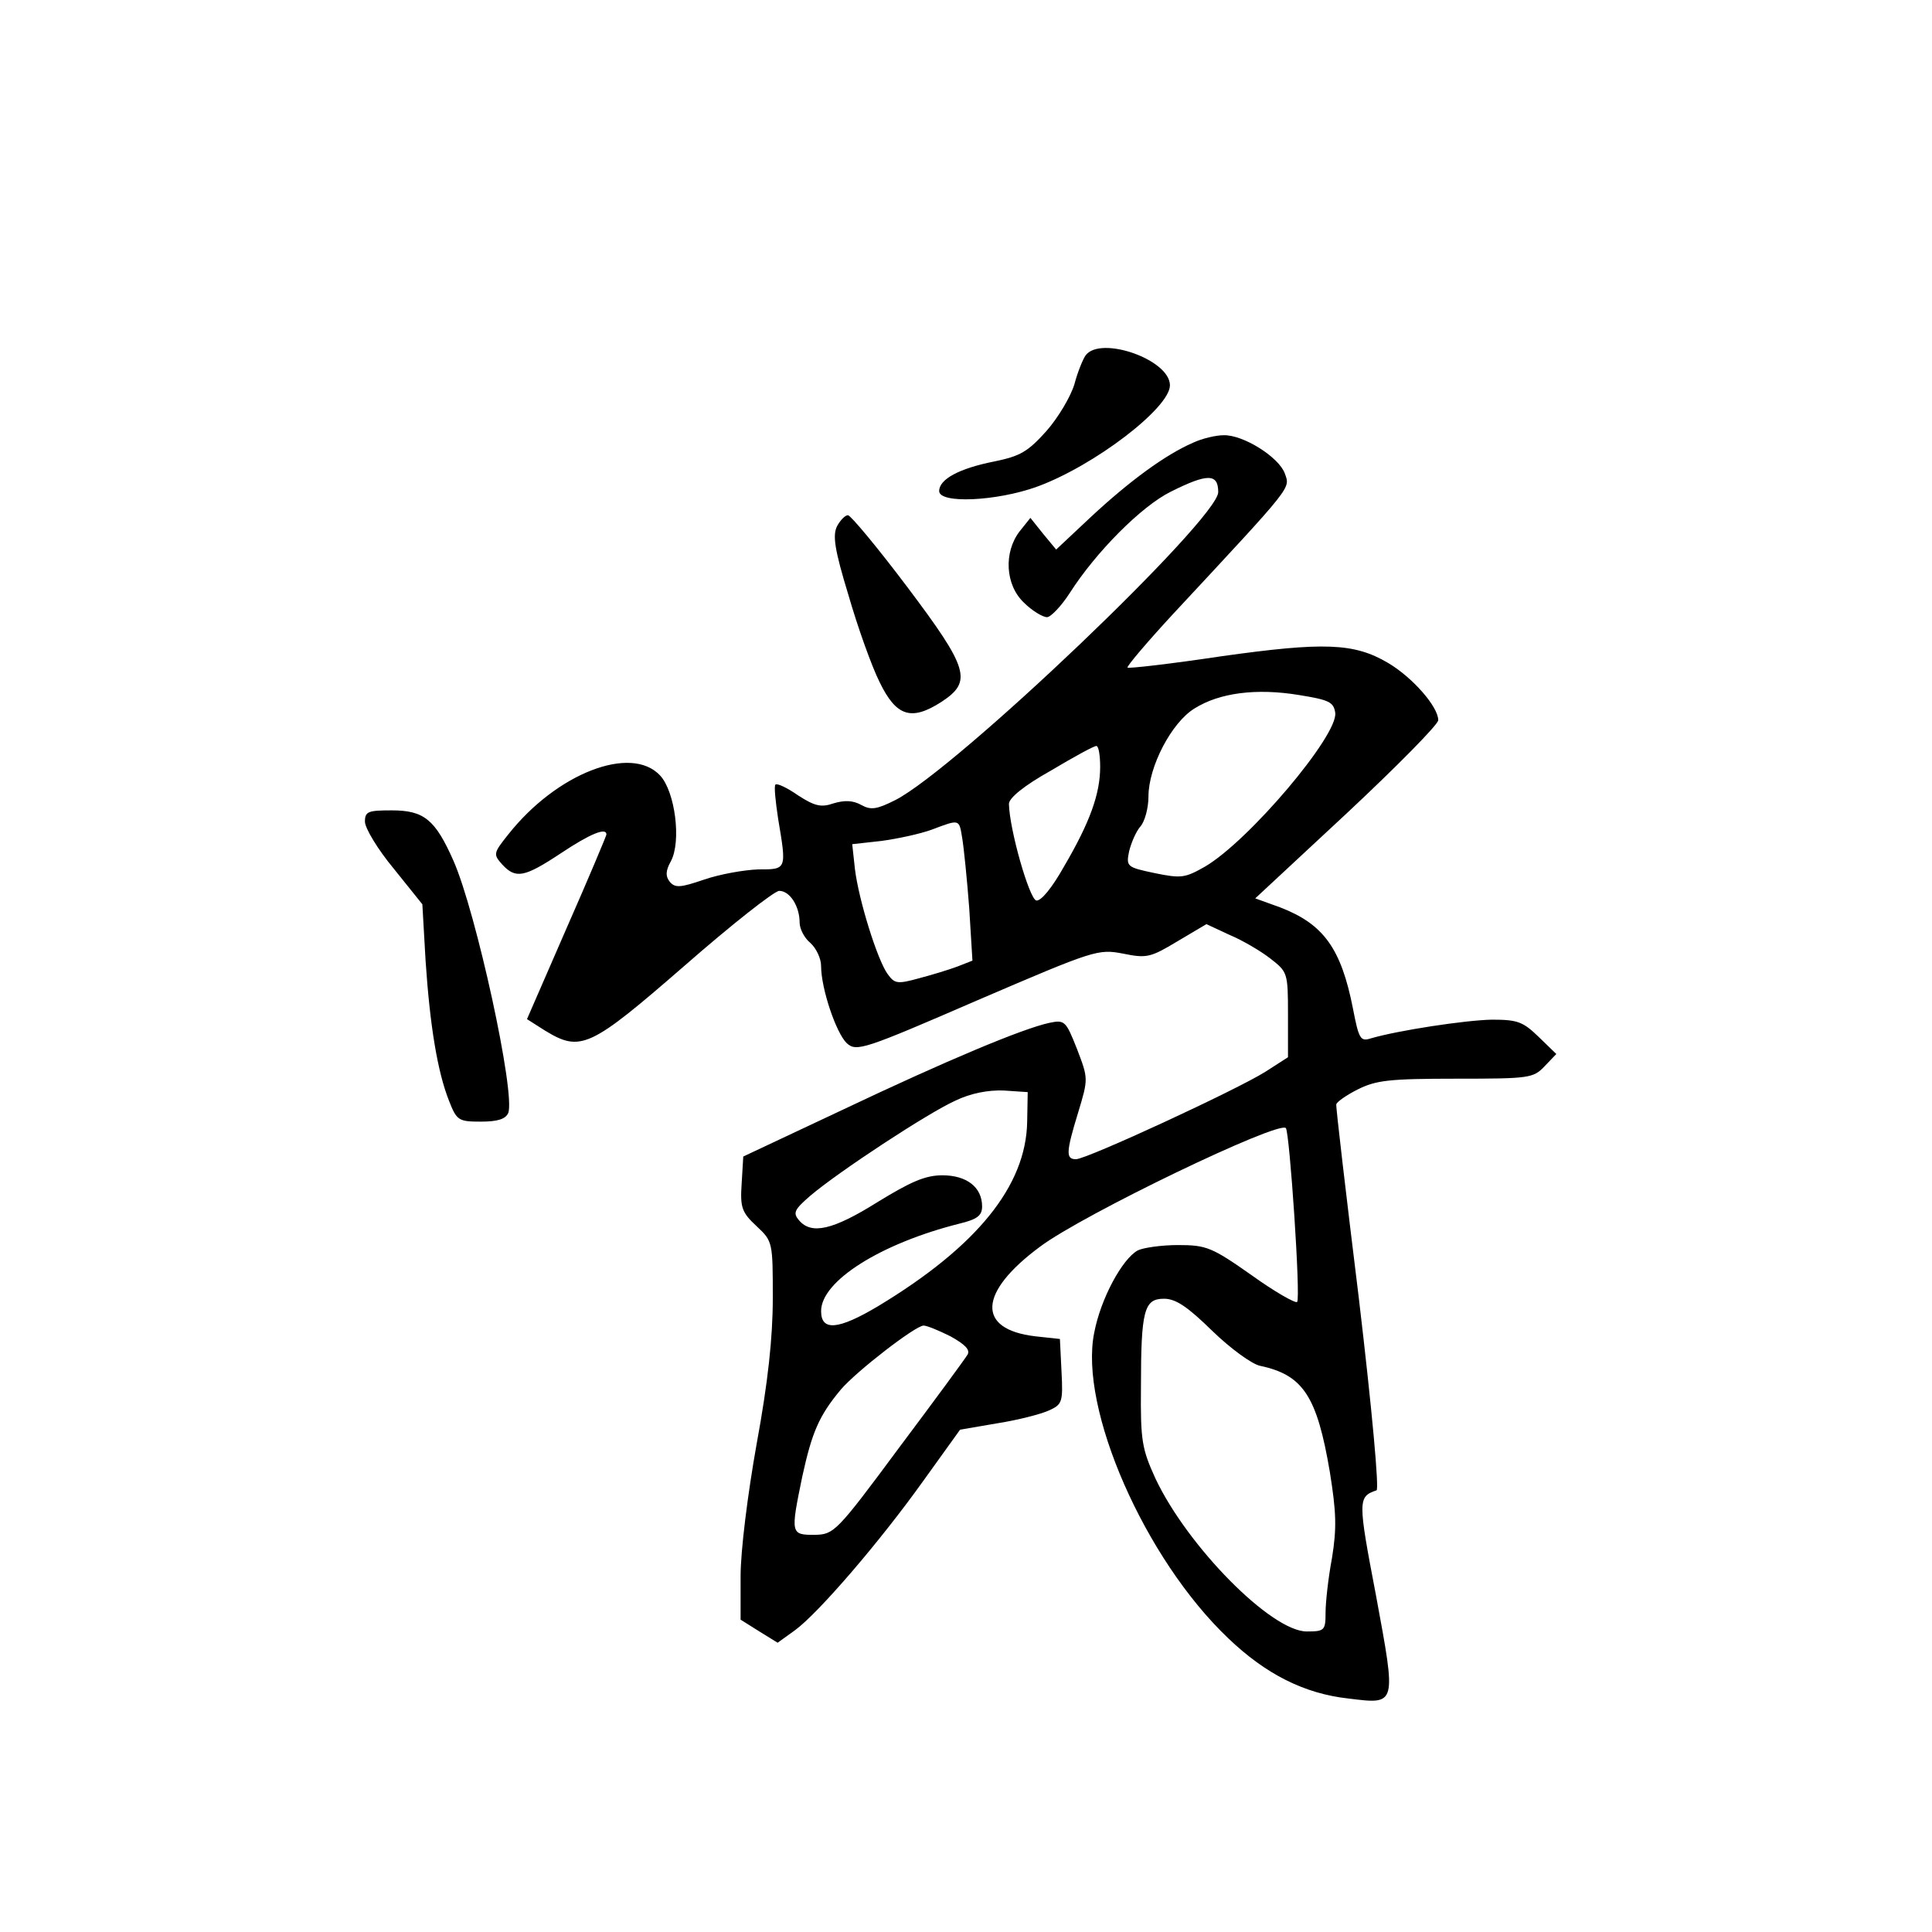 <?xml version="1.0" standalone="no"?>
<!DOCTYPE svg PUBLIC "-//W3C//DTD SVG 20010904//EN"
 "http://www.w3.org/TR/2001/REC-SVG-20010904/DTD/svg10.dtd">
<svg version="1.0" xmlns="http://www.w3.org/2000/svg"
 width="360pt" height="360pt" viewBox="0 0 360 360"
 preserveAspectRatio="xMidYMid meet">
<g transform="translate(0,360) scale(0.1,-0.1)"
fill="#000000" stroke="none">
<path d="M2023 2938 c-5 -7 -15 -31 -21 -54 -7 -23 -30 -62 -52 -87 -35 -39
-49 -47 -98 -57 -65 -13 -102 -33 -102 -55 0 -24 107 -19 182 8 107 39 248
147 248 189 0 48 -129 93 -157 56z"/>
<path d="M2223 2775 c-51 -22 -118 -71 -190 -138 l-65 -61 -24 29 -24 30 -20
-25 c-30 -39 -27 -100 8 -133 15 -15 35 -27 43 -27 7 0 27 21 43 46 48 75 133
161 188 188 68 34 88 34 88 -1 0 -50 -488 -516 -602 -574 -34 -17 -45 -19 -63
-9 -16 9 -32 9 -52 3 -23 -8 -35 -5 -66 15 -20 14 -39 23 -42 20 -3 -2 0 -31
5 -64 16 -95 16 -94 -37 -94 -27 -1 -72 -9 -101 -19 -44 -15 -54 -16 -64 -4
-8 10 -8 20 2 38 20 37 8 130 -20 160 -54 58 -193 4 -283 -110 -28 -35 -28
-37 -11 -56 25 -27 41 -24 109 21 54 36 85 49 85 35 0 -2 -33 -81 -74 -174
l-74 -170 33 -21 c67 -41 84 -33 260 120 88 77 168 140 177 140 20 0 38 -29
38 -59 0 -12 9 -29 20 -38 11 -10 20 -29 20 -43 0 -42 28 -125 48 -144 18 -16
31 -12 243 80 219 94 225 96 272 87 44 -9 51 -7 101 23 l54 32 43 -20 c24 -10
58 -30 76 -44 32 -25 33 -26 33 -104 l0 -80 -42 -27 c-54 -34 -333 -163 -353
-163 -19 0 -19 12 4 87 19 63 19 63 -2 118 -21 53 -23 55 -52 49 -50 -11 -189
-69 -385 -162 l-185 -87 -3 -50 c-3 -45 0 -54 28 -80 30 -28 30 -30 30 -134 0
-73 -9 -157 -30 -271 -17 -95 -30 -200 -30 -247 l0 -81 35 -22 34 -21 32 23
c44 32 159 166 239 278 l69 96 70 12 c38 6 81 17 96 24 24 11 26 15 23 72 l-3
61 -46 5 c-110 13 -106 82 9 167 80 60 444 235 458 221 7 -7 28 -318 21 -324
-3 -3 -42 19 -85 50 -74 52 -84 56 -137 56 -31 0 -65 -5 -75 -10 -29 -16 -69
-90 -81 -153 -29 -141 94 -422 250 -570 69 -66 141 -103 224 -112 90 -11 89
-14 51 192 -34 178 -34 184 1 196 5 2 -8 147 -33 358 -24 195 -43 357 -42 361
0 4 18 17 40 28 34 17 58 20 183 20 137 0 144 1 165 23 l22 23 -33 32 c-29 28
-39 32 -87 32 -50 -1 -175 -20 -226 -35 -19 -6 -22 -1 -33 56 -22 112 -55 157
-135 188 l-47 17 171 159 c93 87 170 165 170 173 0 25 -48 80 -94 107 -63 37
-119 39 -311 12 -93 -14 -172 -23 -174 -21 -2 2 36 47 85 100 227 244 218 233
208 262 -11 30 -77 72 -114 71 -14 0 -40 -6 -57 -14z m265 -503 c6 -42 -162
-240 -243 -287 -37 -21 -44 -22 -93 -12 -52 11 -54 12 -48 41 4 16 13 37 21
46 8 9 15 34 15 56 0 55 43 138 86 164 46 29 115 38 194 25 56 -9 65 -13 68
-33z m-438 -101 c0 -50 -19 -103 -67 -185 -23 -41 -43 -65 -52 -64 -13 3 -50
132 -51 180 0 11 28 34 78 62 42 25 80 46 85 46 4 0 7 -17 7 -39z m-257 -133
c3 -18 9 -77 13 -130 l6 -98 -28 -11 c-16 -6 -49 -16 -72 -22 -40 -11 -45 -10
-58 8 -19 26 -54 138 -61 196 l-5 46 54 6 c30 4 72 13 94 21 53 20 51 20 57
-16z m121 -528 c-2 -120 -94 -233 -278 -344 -74 -44 -106 -47 -106 -9 0 56
111 126 258 163 33 8 42 15 42 32 0 36 -29 58 -74 58 -32 0 -59 -12 -121 -50
-83 -52 -123 -61 -146 -34 -12 14 -9 20 21 46 53 45 219 154 270 177 29 14 61
20 90 19 l45 -3 -1 -55z m345 -390 c34 -33 74 -62 89 -65 80 -17 106 -56 130
-198 12 -75 13 -104 4 -160 -7 -37 -12 -83 -12 -102 0 -33 -2 -35 -35 -35 -66
0 -222 158 -282 285 -25 55 -28 70 -27 170 0 144 6 165 43 165 22 0 44 -15 90
-60z m-488 -10 c27 -15 37 -25 32 -34 -4 -7 -62 -86 -128 -174 -117 -158 -121
-161 -157 -162 -45 0 -45 2 -23 109 18 82 31 113 72 162 29 34 139 119 154
119 6 0 28 -9 50 -20z"/>
<path d="M1560 2620 c-9 -17 -5 -44 21 -129 17 -59 43 -132 58 -162 31 -64 59
-73 115 -37 58 38 52 61 -64 215 -55 73 -105 133 -110 133 -5 0 -14 -9 -20
-20z"/>
<path d="M680 2069 c0 -12 24 -52 54 -88 l53 -66 6 -105 c8 -120 22 -207 44
-262 14 -36 18 -38 59 -38 32 0 46 5 51 16 14 36 -60 375 -102 470 -34 77 -55
94 -115 94 -44 0 -50 -2 -50 -21z"/>
</g>
</svg>
